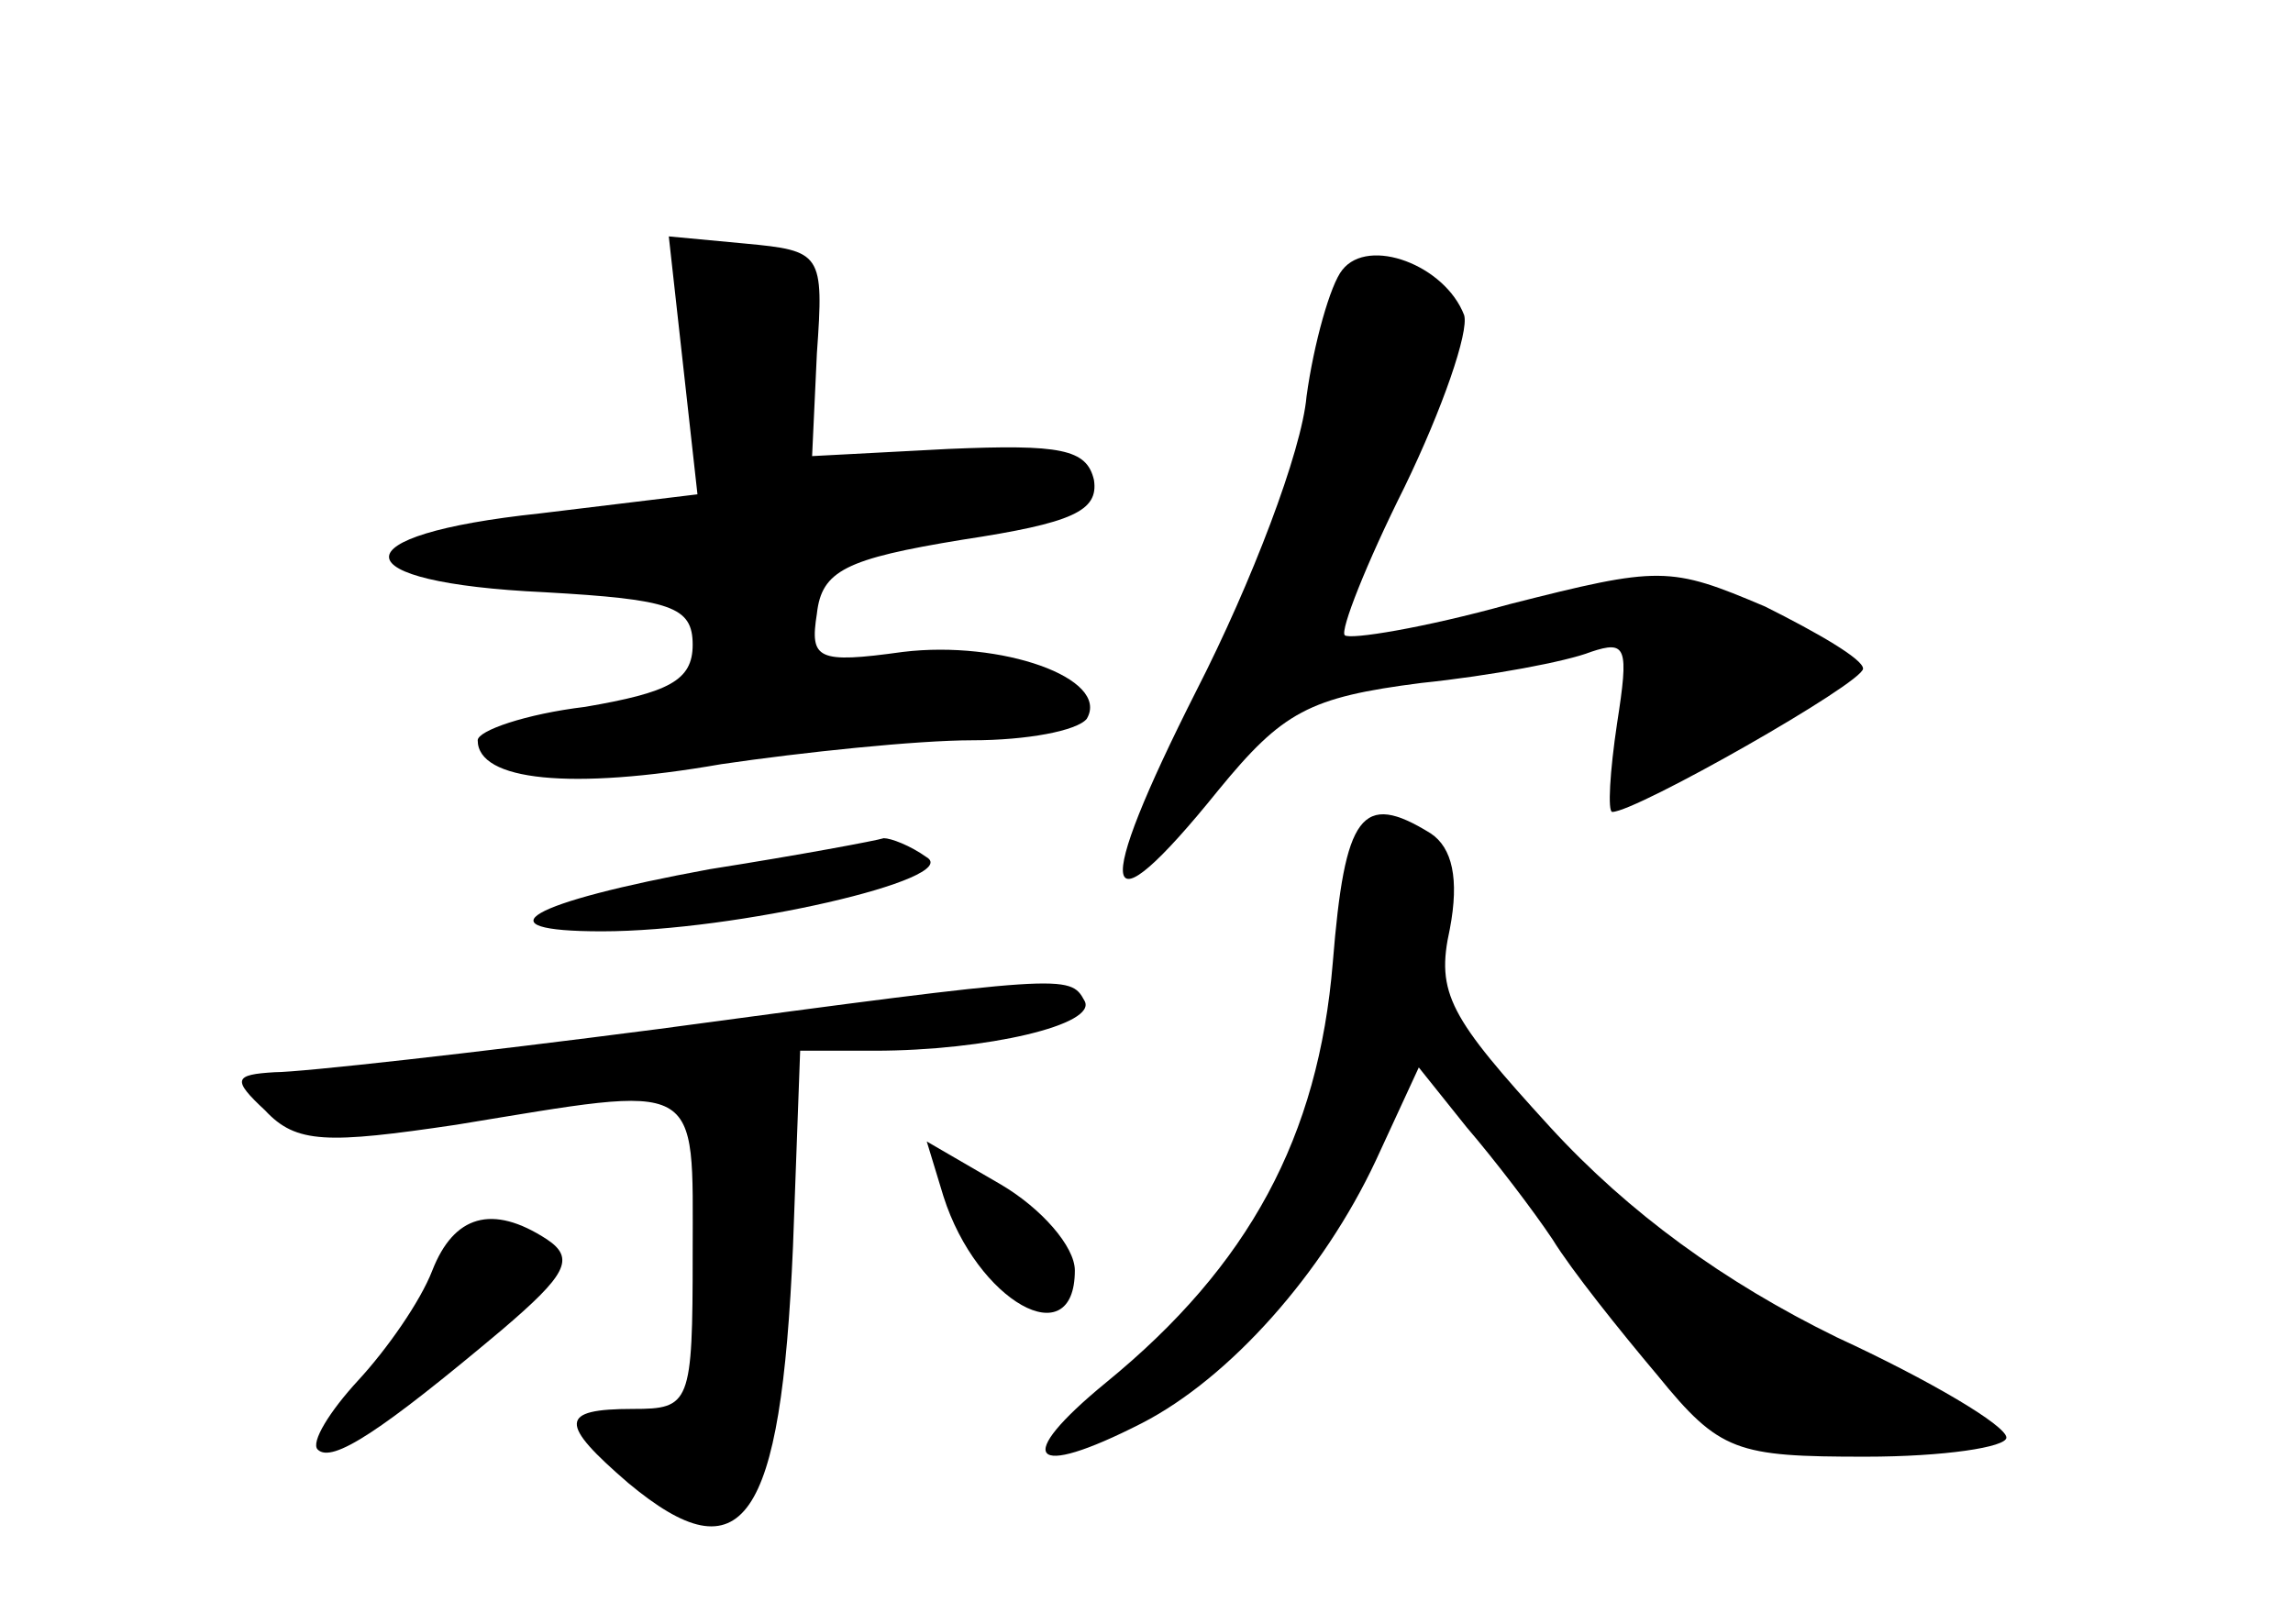 <?xml version="1.0" standalone="no"?>
<!DOCTYPE svg PUBLIC "-//W3C//DTD SVG 20010904//EN"
 "http://www.w3.org/TR/2001/REC-SVG-20010904/DTD/svg10.dtd">
<svg version="1.0" xmlns="http://www.w3.org/2000/svg"
 width="96pt" height="68pt" viewBox="0 0 96 68"
 preserveAspectRatio="xMidYMid meet">
<g transform="translate(0,68) scale(0.1,-0.1)"
fill="#000000" stroke="none">
<path d="M286 527 l6 -54 -66 -8 c-85 -9 -84 -29 2 -33 53 -3 62 -6 62 -22 0
-15 -10 -20 -45 -26 -25 -3 -45 -10 -45 -14 0 -17 39 -21 102 -10 34 5 82 10
105 10 23 0 44 4 48 9 10 17 -36 33 -77 28 -36 -5 -39 -3 -36 16 2 18 12 23
61 31 46 7 57 12 55 25 -3 13 -14 15 -61 13 l-57 -3 2 43 c3 42 2 43 -30 46
l-32 3 6 -54z"/>
<path d="M562 567 c-5 -6 -12 -31 -15 -53 -2 -23 -23 -78 -46 -123 -44 -87
-41 -104 9 -42 27 33 38 39 85 45 29 3 61 9 71 13 15 5 16 2 11 -30 -3 -20 -4
-37 -2 -37 10 0 105 54 105 60 0 4 -19 15 -41 26 -40 17 -44 17 -107 1 -36
-10 -67 -15 -69 -13 -2 2 9 30 25 62 16 33 27 65 25 72 -8 21 -40 33 -51 19z"/>
<path d="M558 277 c-6 -73 -35 -127 -95 -176 -39 -32 -32 -41 15 -17 37 19 76
63 98 110 l18 39 20 -25 c12 -14 28 -35 36 -47 8 -13 28 -38 44 -57 26 -32 33
-34 87 -34 33 0 59 4 59 8 0 5 -32 24 -71 42 -47 23 -87 52 -120 88 -42 46
-48 56 -42 83 4 21 1 34 -8 40 -29 18 -36 8 -41 -54z"/>
<path d="M297 316 c-76 -14 -97 -26 -45 -26 56 0 151 22 136 31 -7 5 -15 8
-18 8 -3 -1 -35 -7 -73 -13z"/>
<path d="M275 249 c-77 -10 -149 -18 -160 -18 -17 -1 -18 -3 -4 -16 13 -14 26
-14 80 -6 104 17 99 20 99 -54 0 -63 -1 -65 -25 -65 -31 0 -31 -6 -2 -31 48
-40 64 -17 69 99 l3 82 31 0 c47 0 94 11 88 21 -6 11 -8 11 -179 -12z"/>
<path d="M395 179 c14 -44 55 -67 55 -31 0 10 -14 26 -31 36 l-31 18 7 -23z"/>
<path d="M181 148 c-5 -13 -19 -33 -31 -46 -12 -13 -20 -26 -17 -29 6 -6 27 8
77 50 27 23 31 30 19 38 -23 15 -39 10 -48 -13z"/>
</g>
</svg>
